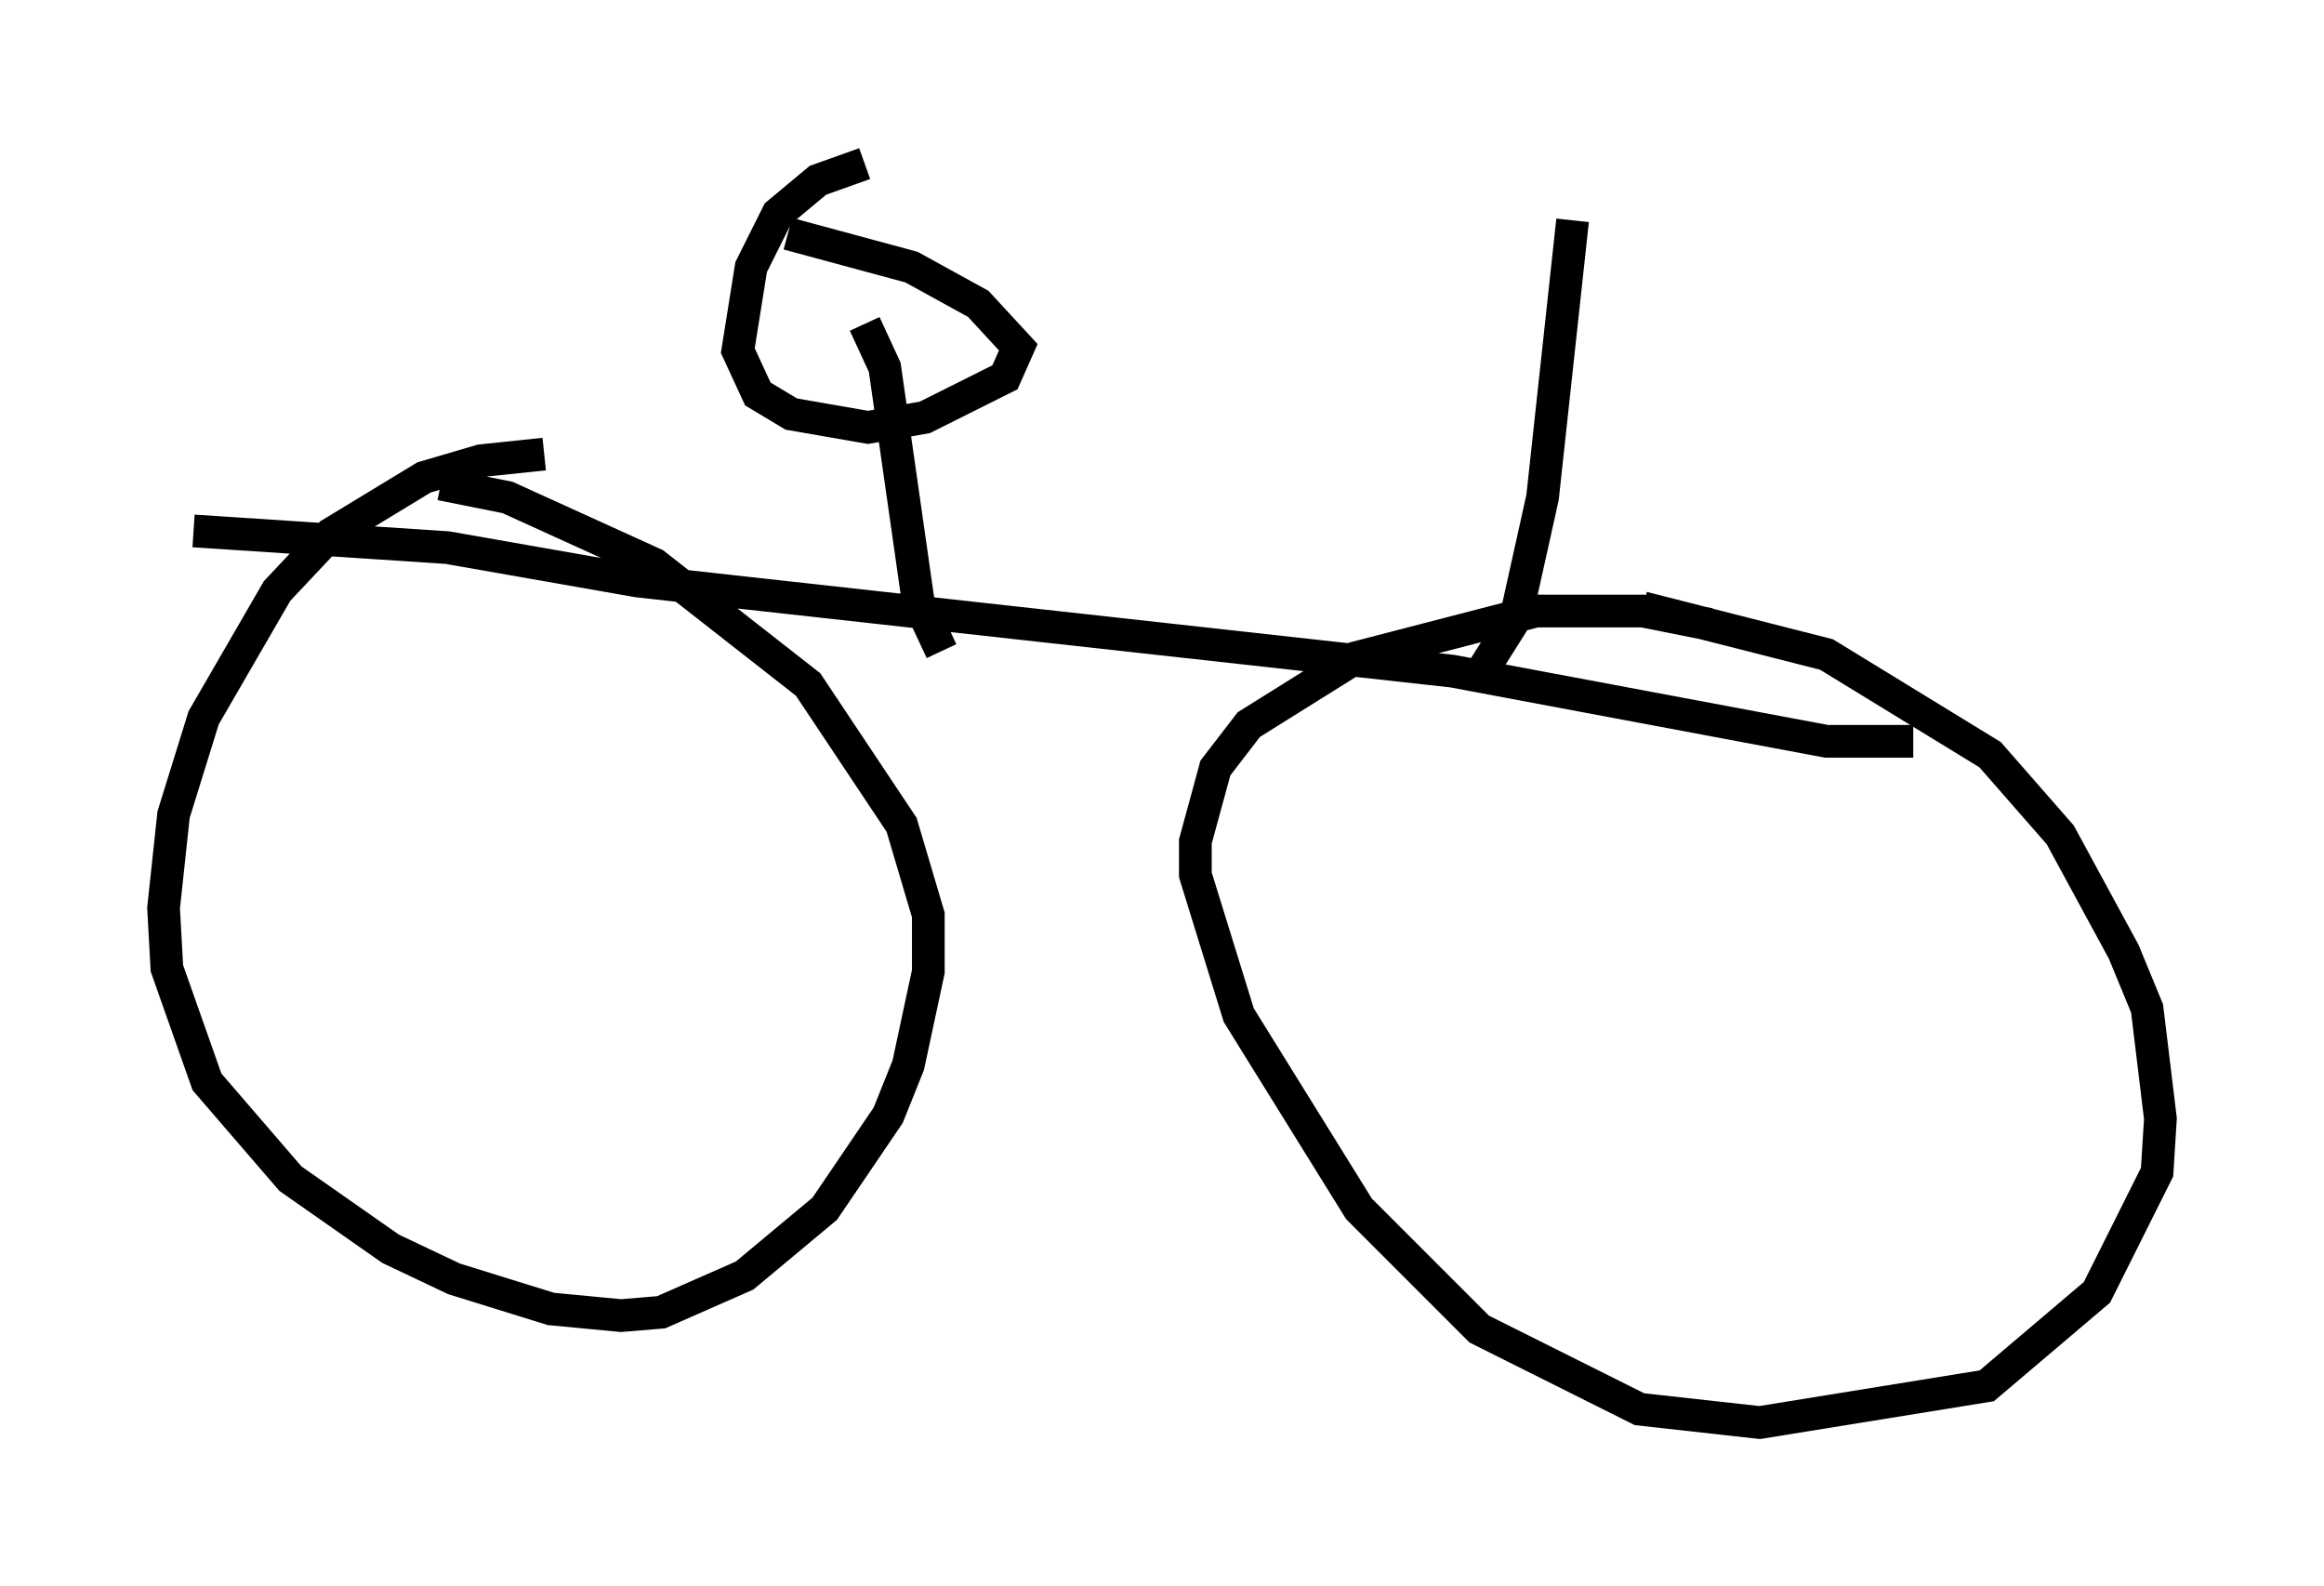 <?xml version="1.0" encoding="utf-8" ?>
<svg baseProfile="full" height="48.486" version="1.1" width="71.047" xmlns="http://www.w3.org/2000/svg" xmlns:ev="http://www.w3.org/2001/xml-events" xmlns:xlink="http://www.w3.org/1999/xlink"><defs /><rect fill="white" height="48.486" width="71.047" x="0" y="0" /><path d="M18.883, 14.698 m-2.246, -0.817 l-1.94, 0.204 -1.735, 0.51 l-2.858, 1.735 -1.633, 1.735 l-2.246, 3.879 -0.919, 2.96 l-0.306, 2.858 0.102, 1.838 l1.225, 3.471 2.552, 2.96 l3.063, 2.144 1.94, 0.919 l2.96, 0.919 2.144, 0.204 l1.225, -0.102 2.552, -1.123 l2.45, -2.042 1.94, -2.858 l0.613, -1.531 0.613, -2.858 l0.0, -1.735 -0.817, -2.756 l-2.858, -4.288 -4.696, -3.675 l-4.492, -2.042 -2.042, -0.408 m38.792, 4.288 l-2.042, -0.408 -3.267, 0.0 l-5.513, 1.429 -3.267, 2.042 l-1.021, 1.327 -0.613, 2.246 l0.0, 1.021 1.327, 4.288 l3.675, 5.921 3.675, 3.675 l4.9, 2.45 3.675, 0.408 l6.942, -1.123 3.369, -2.858 l1.838, -3.675 0.102, -1.633 l-0.408, -3.369 -0.715, -1.735 l-1.94, -3.573 -2.144, -2.45 l-5.002, -3.063 -5.615, -1.429 m-44.305, -2.348 l7.758, 0.51 5.819, 1.021 l24.909, 2.756 11.433, 2.144 l2.654, 0.0 m-29.707, -2.756 l-0.715, -1.531 -1.021, -7.146 l-0.613, -1.327 m0.0, -4.9 l-1.429, 0.51 -1.225, 1.021 l-0.817, 1.633 -0.408, 2.552 l0.613, 1.327 1.021, 0.613 l2.348, 0.408 1.735, -0.306 l2.45, -1.225 0.408, -0.919 l-1.225, -1.327 -2.042, -1.123 l-3.777, -1.021 m21.029, 13.679 l1.225, -1.94 0.817, -3.675 l0.919, -8.473 " fill="none" stroke="black" stroke-width="1" /></svg>